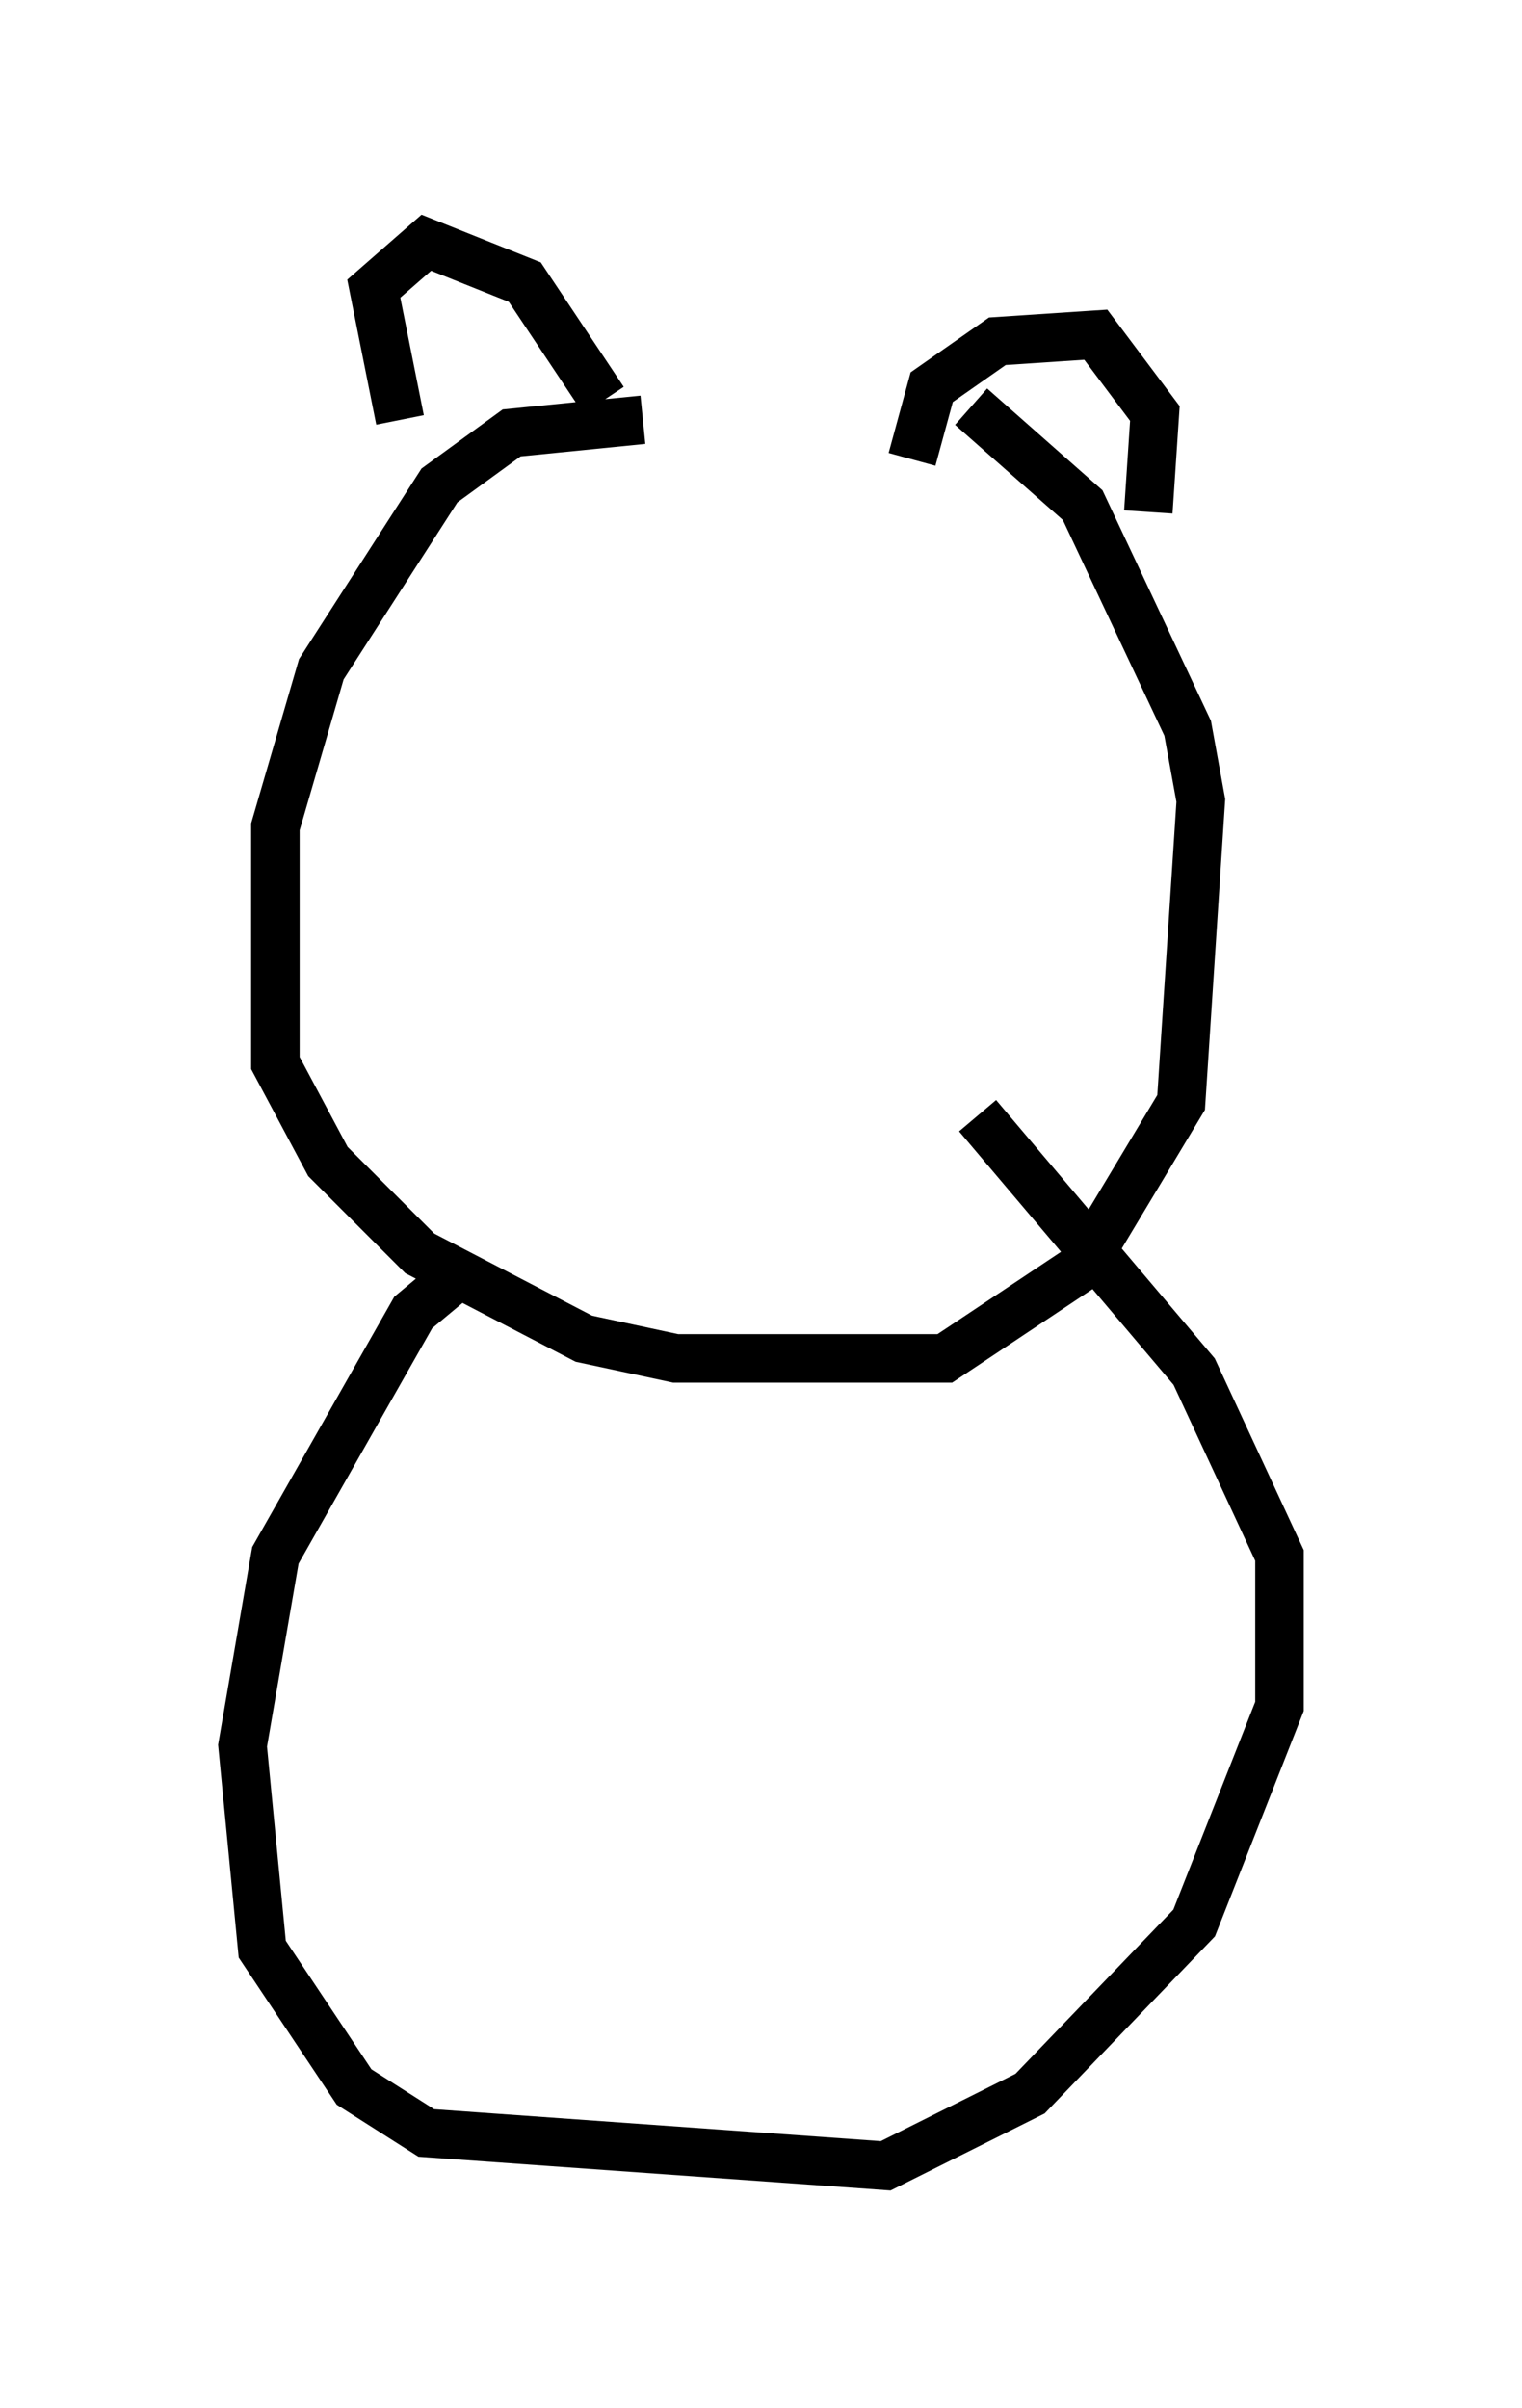 <?xml version="1.0" encoding="utf-8" ?>
<svg baseProfile="full" height="49.648" version="1.1" width="31.38" xmlns="http://www.w3.org/2000/svg" xmlns:ev="http://www.w3.org/2001/xml-events" xmlns:xlink="http://www.w3.org/1999/xlink"><defs /><rect fill="white" height="49.648" width="31.38" x="0" y="0" /><path d="M21.509, 10.142 m-8.254, -1.488 l-2.706, 0.271 -1.488, 1.083 l-2.436, 3.789 -0.947, 3.248 l0.0, 4.871 1.083, 2.03 l1.894, 1.894 3.383, 1.759 l1.894, 0.406 5.548, 0.0 l2.842, -1.894 2.03, -3.383 l0.406, -6.225 -0.271, -1.488 l-2.165, -4.601 -2.3, -2.03 m-10.69, 17.997 l-0.812, 0.677 -2.842, 5.007 l-0.677, 3.924 0.406, 4.195 l1.894, 2.842 1.488, 0.947 l9.472, 0.677 2.977, -1.488 l3.383, -3.518 1.759, -4.465 l0.0, -3.112 -1.759, -3.789 l-4.465, -5.277 m-11.908, -14.344 l-0.541, -2.706 1.083, -0.947 l2.03, 0.812 1.624, 2.436 m6.36, 1.218 l0.406, -1.488 1.353, -0.947 l2.03, -0.135 1.218, 1.624 l-0.135, 2.03 " fill="none" stroke="black" stroke-width="1" /></svg>